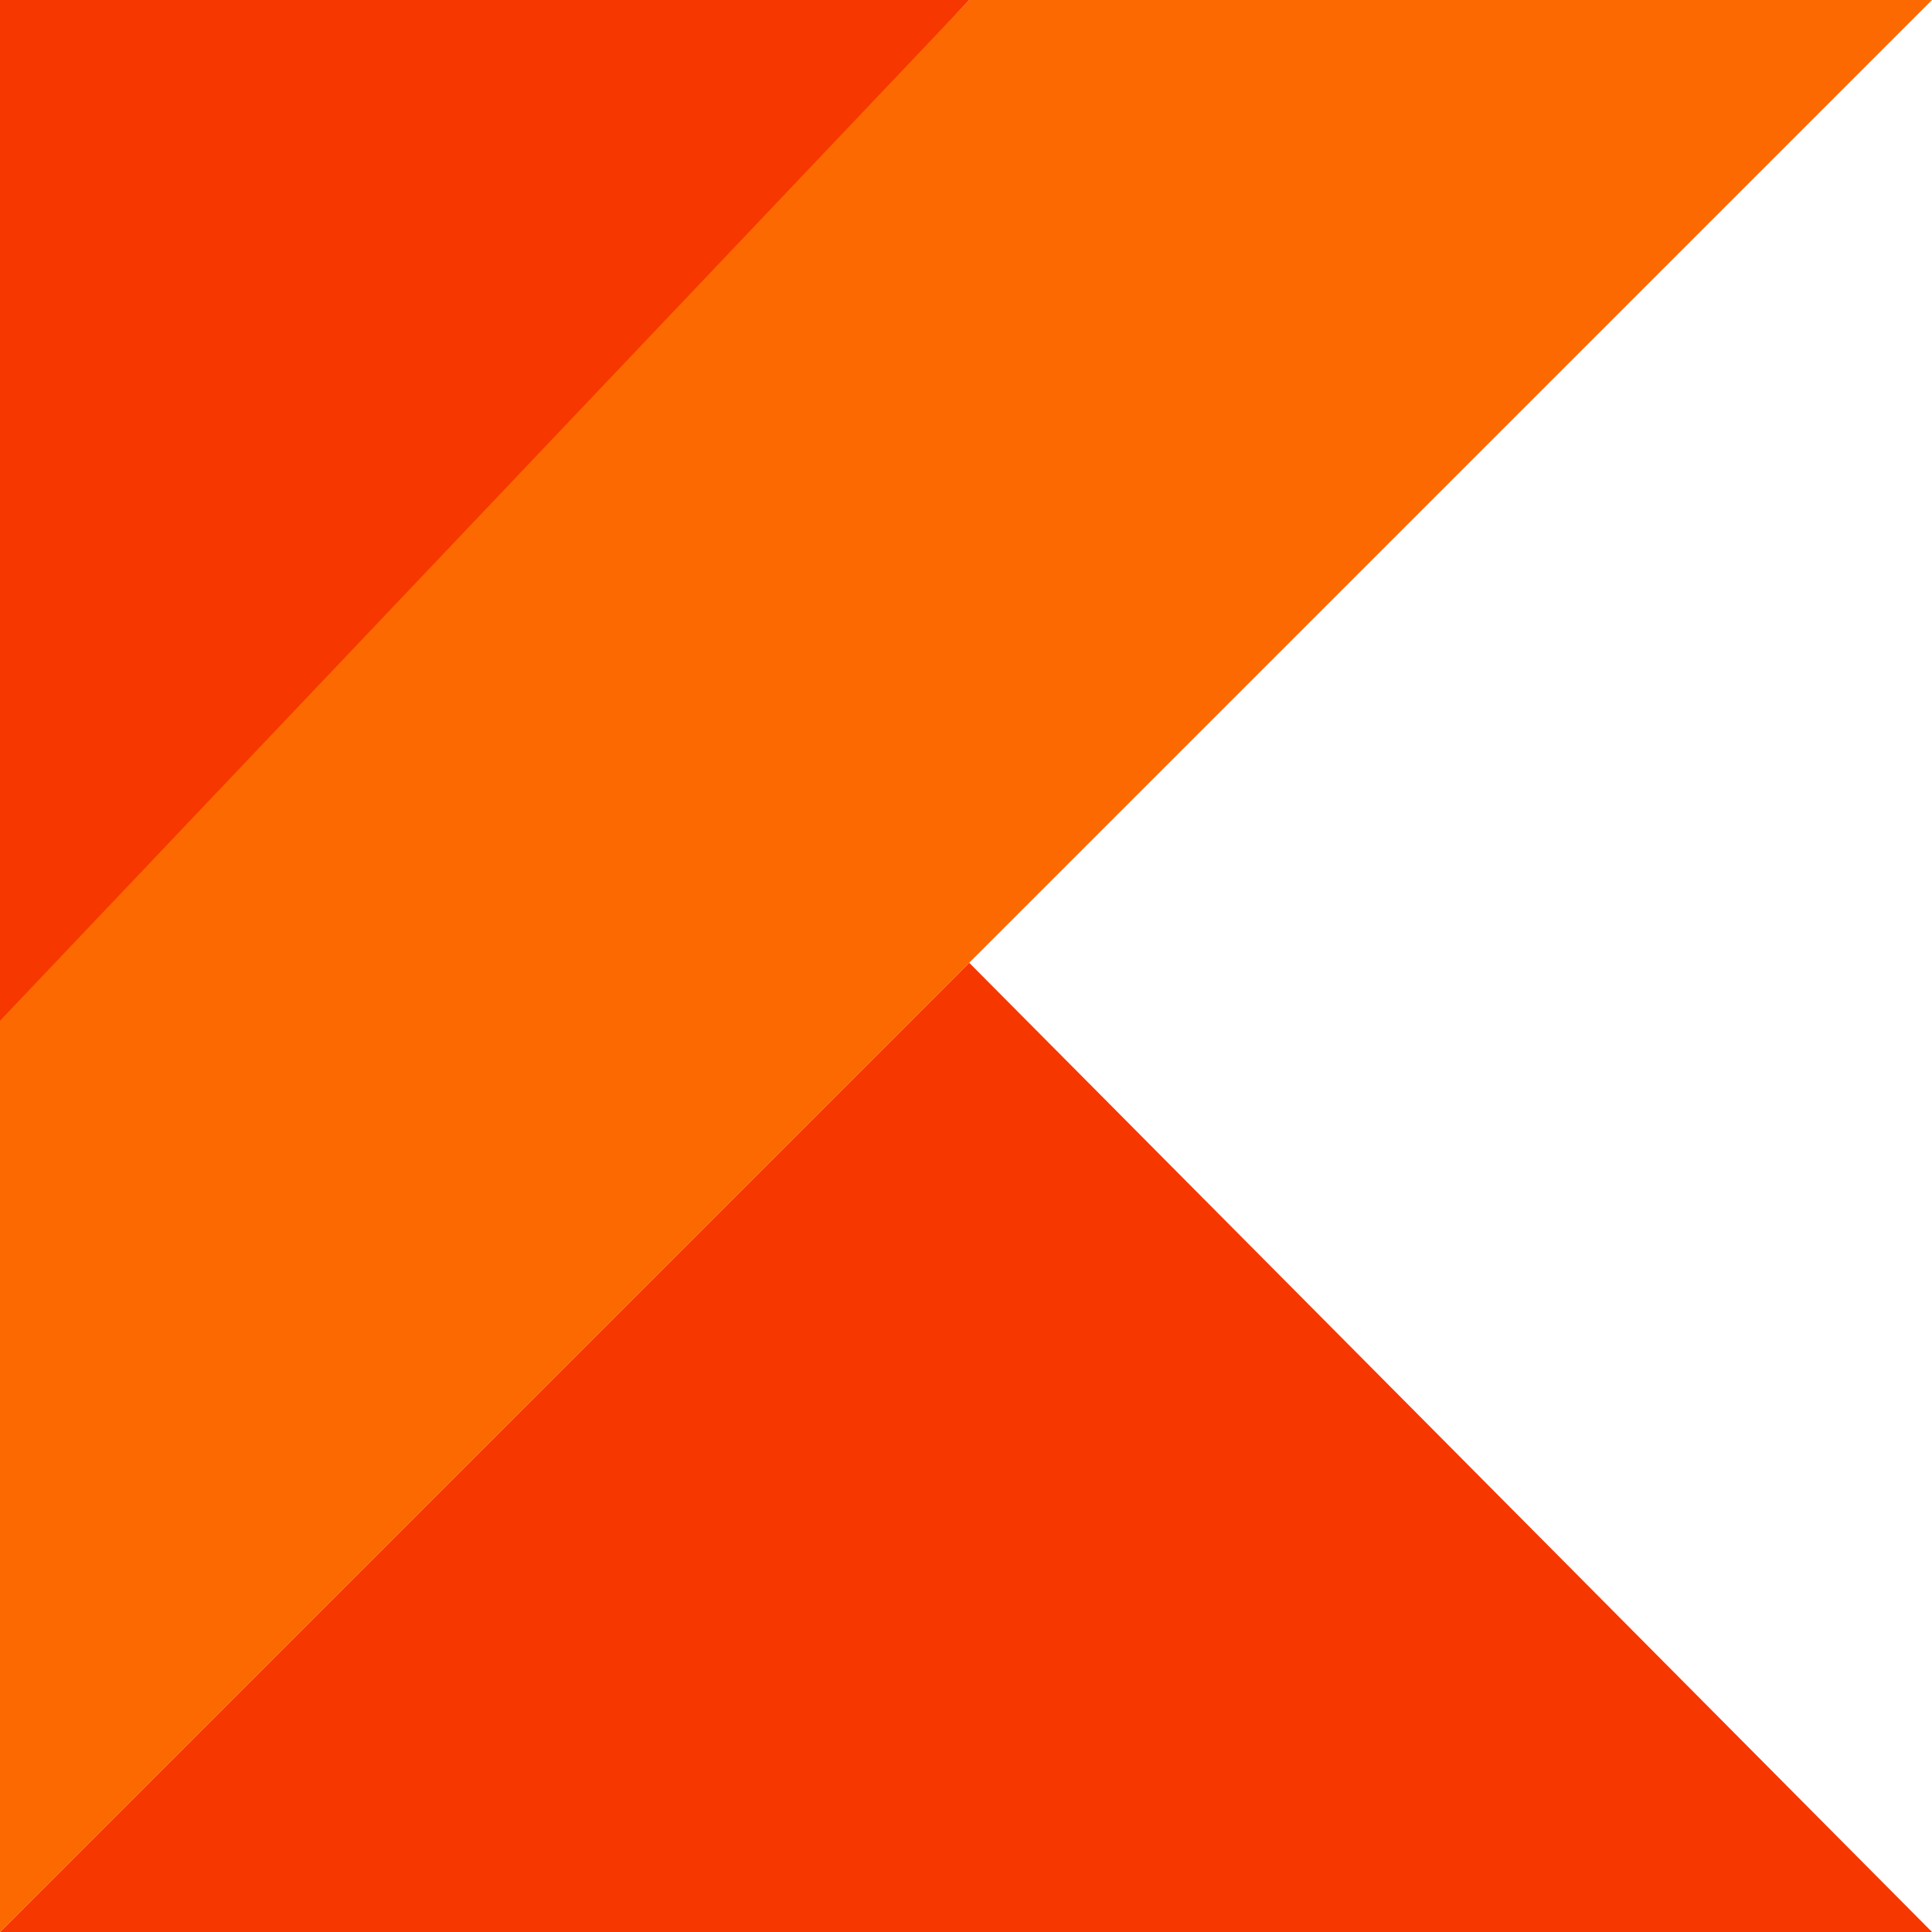 <?xml version="1.0" encoding="UTF-8"?>
<!-- Generator: Adobe Illustrator 19.1.0, SVG Export Plug-In . SVG Version: 6.00 Build 0)  -->
<svg version="1.1" id="Layer_1" xmlns="http://www.w3.org/2000/svg" xmlns:xlink="http://www.w3.org/1999/xlink" x="0px" y="0px" viewBox="0 0 60 60" style="enable-background:new 0 0 60 60;" xml:space="preserve">
<g>
	<polygon id="XMLID_2_" style="fill:#F63700;" points="0,60 30.1,29.9 60,60  "/>
	<polygon style="fill:#F63700;" points="0,0 30.1,0 0,32.5  "/>
	<polygon style="fill:#FB6900;" points="30.1,0 0,31.7 0,60 30.1,29.9 60,0  "/>
</g>
</svg>